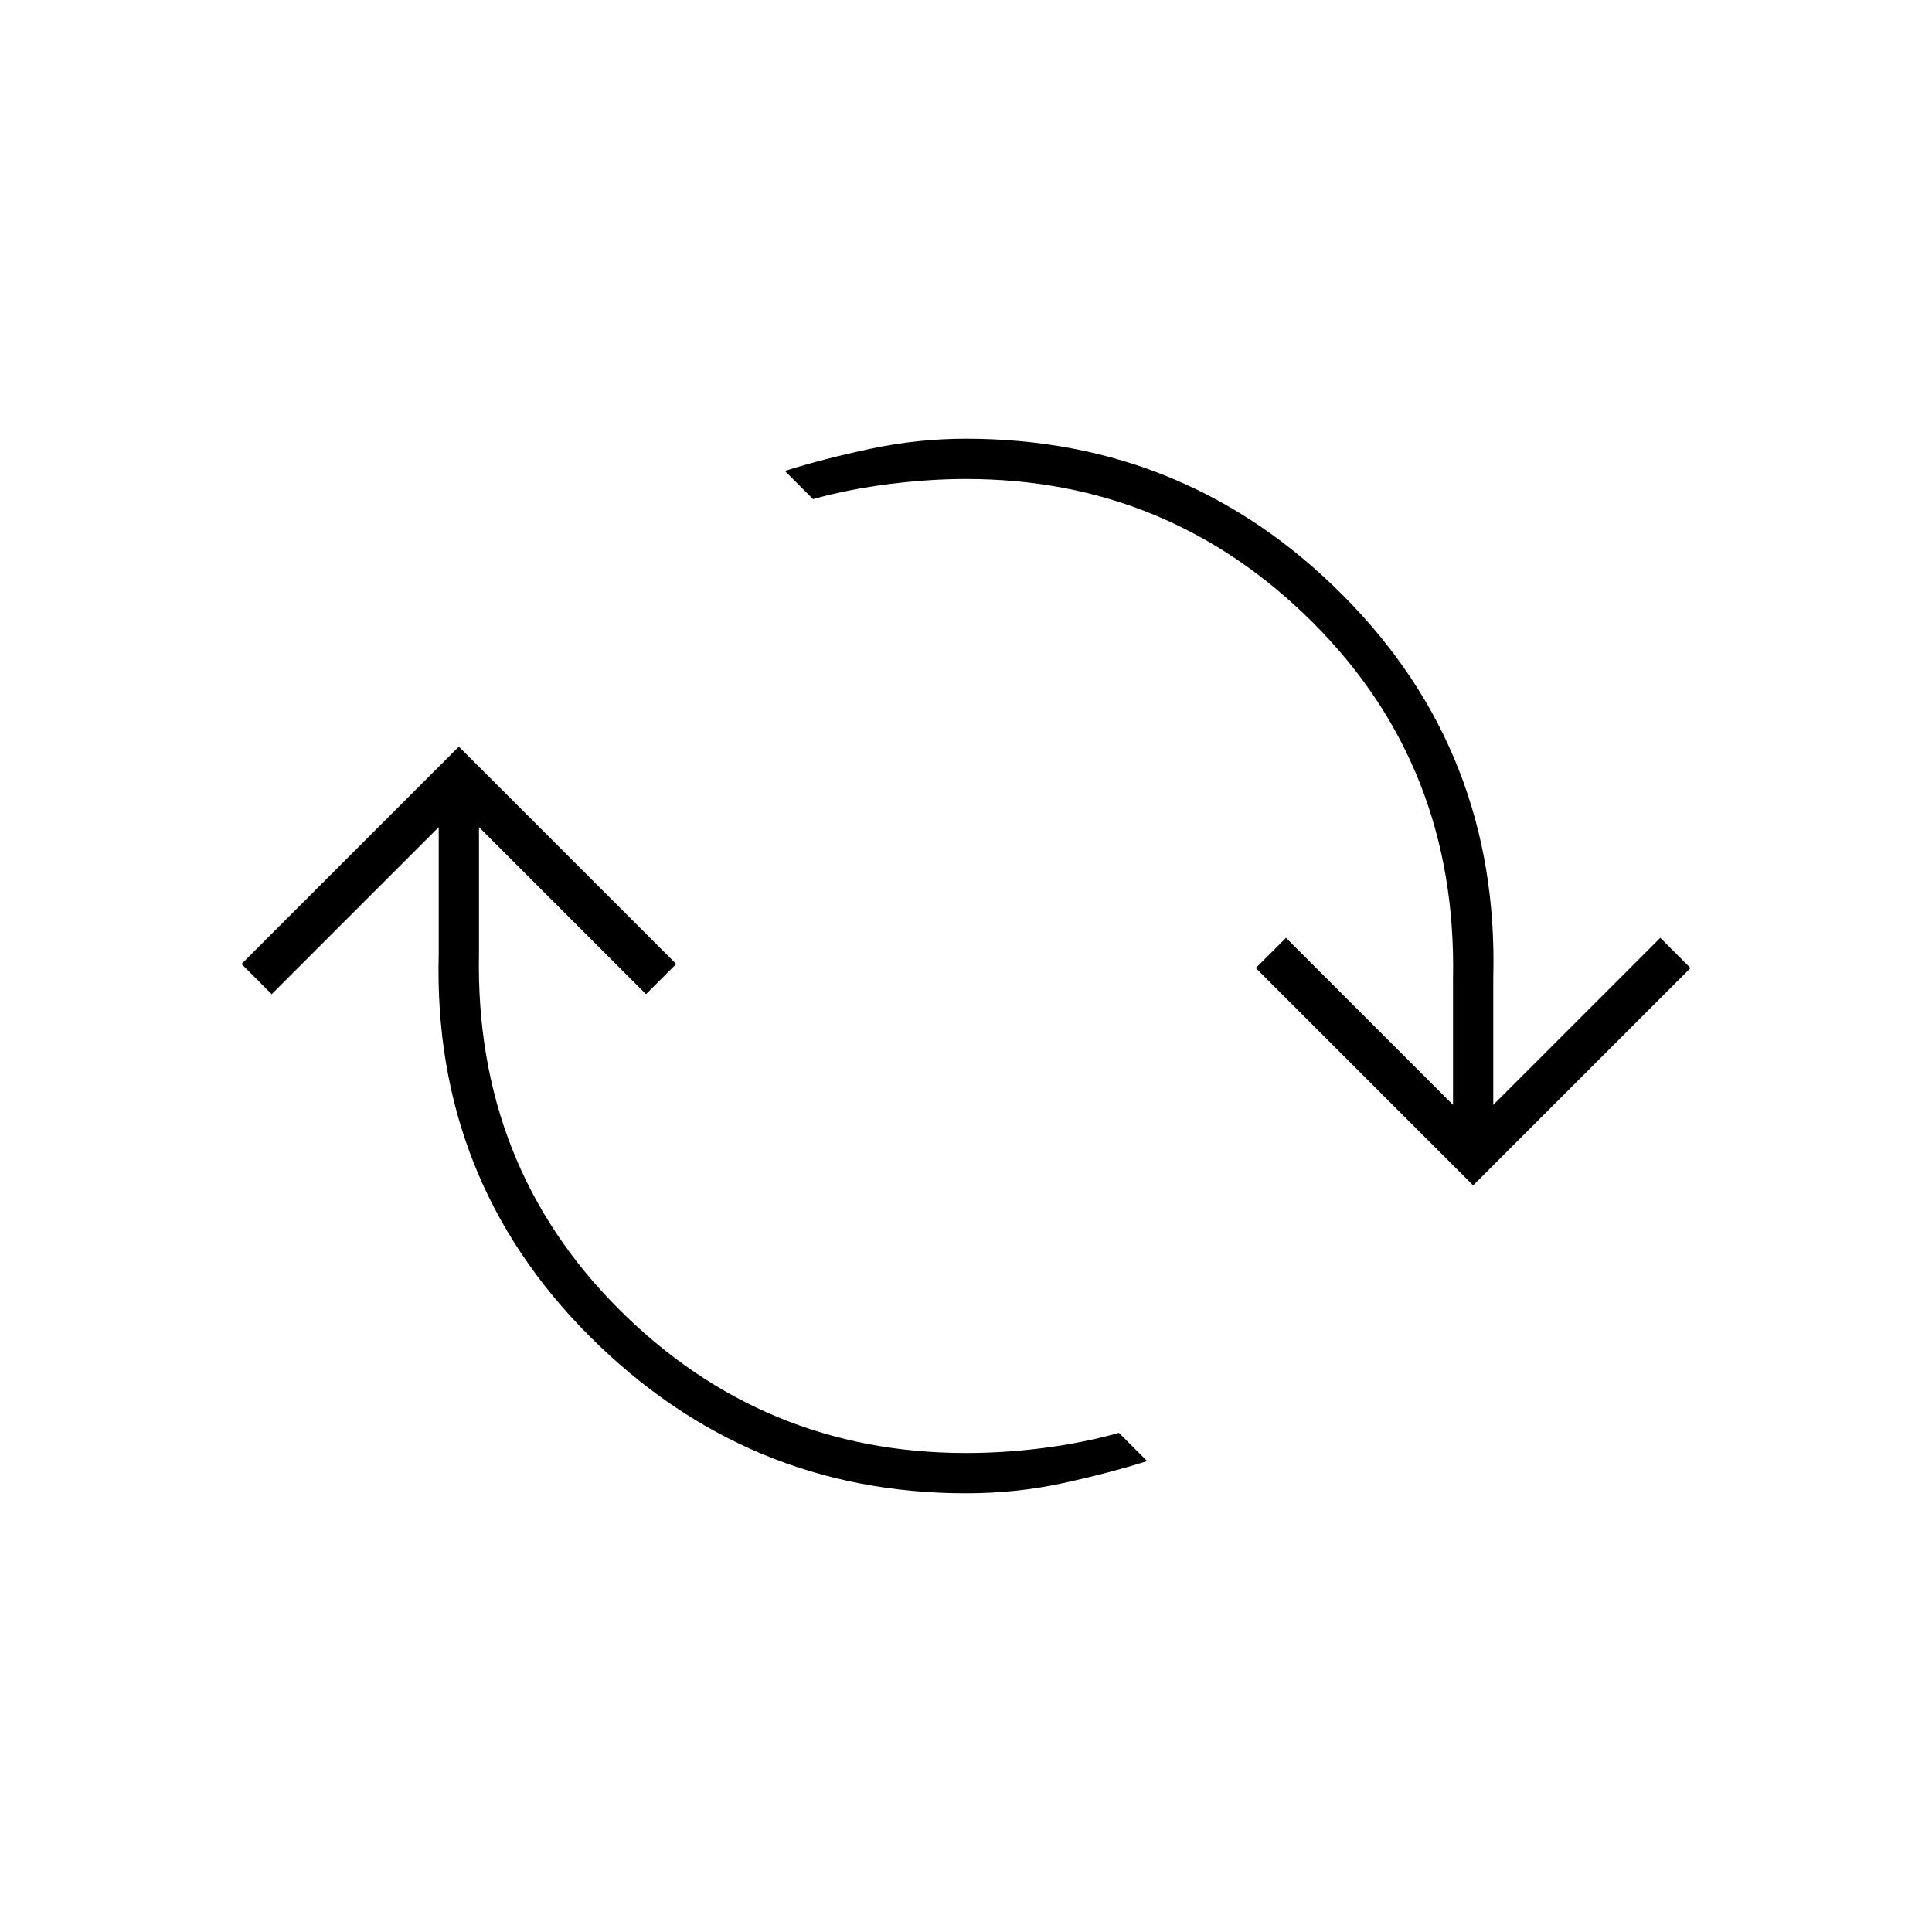 <svg xmlns="http://www.w3.org/2000/svg" height="20" viewBox="0 -960 960 960" width="20"><path d="M480-218q-109 0-187-78t-75-190v-63l-83 83-15-15 108-108 108 108-15 15-83-83v63q-2 105 69.5 176.5T480-238q19 0 38.5-2.5T556-248l14 14q-19 6-42 11t-48 5Zm252-153L624-479l15-15 83 83v-63q2-105-69.5-176.5T480-722q-18 0-38 2.5t-38 7.5l-14-14q19-6 42.5-11t47.5-5q110 0 187.5 78T742-474v63l83-83 15 15-108 108Z"/></svg>
